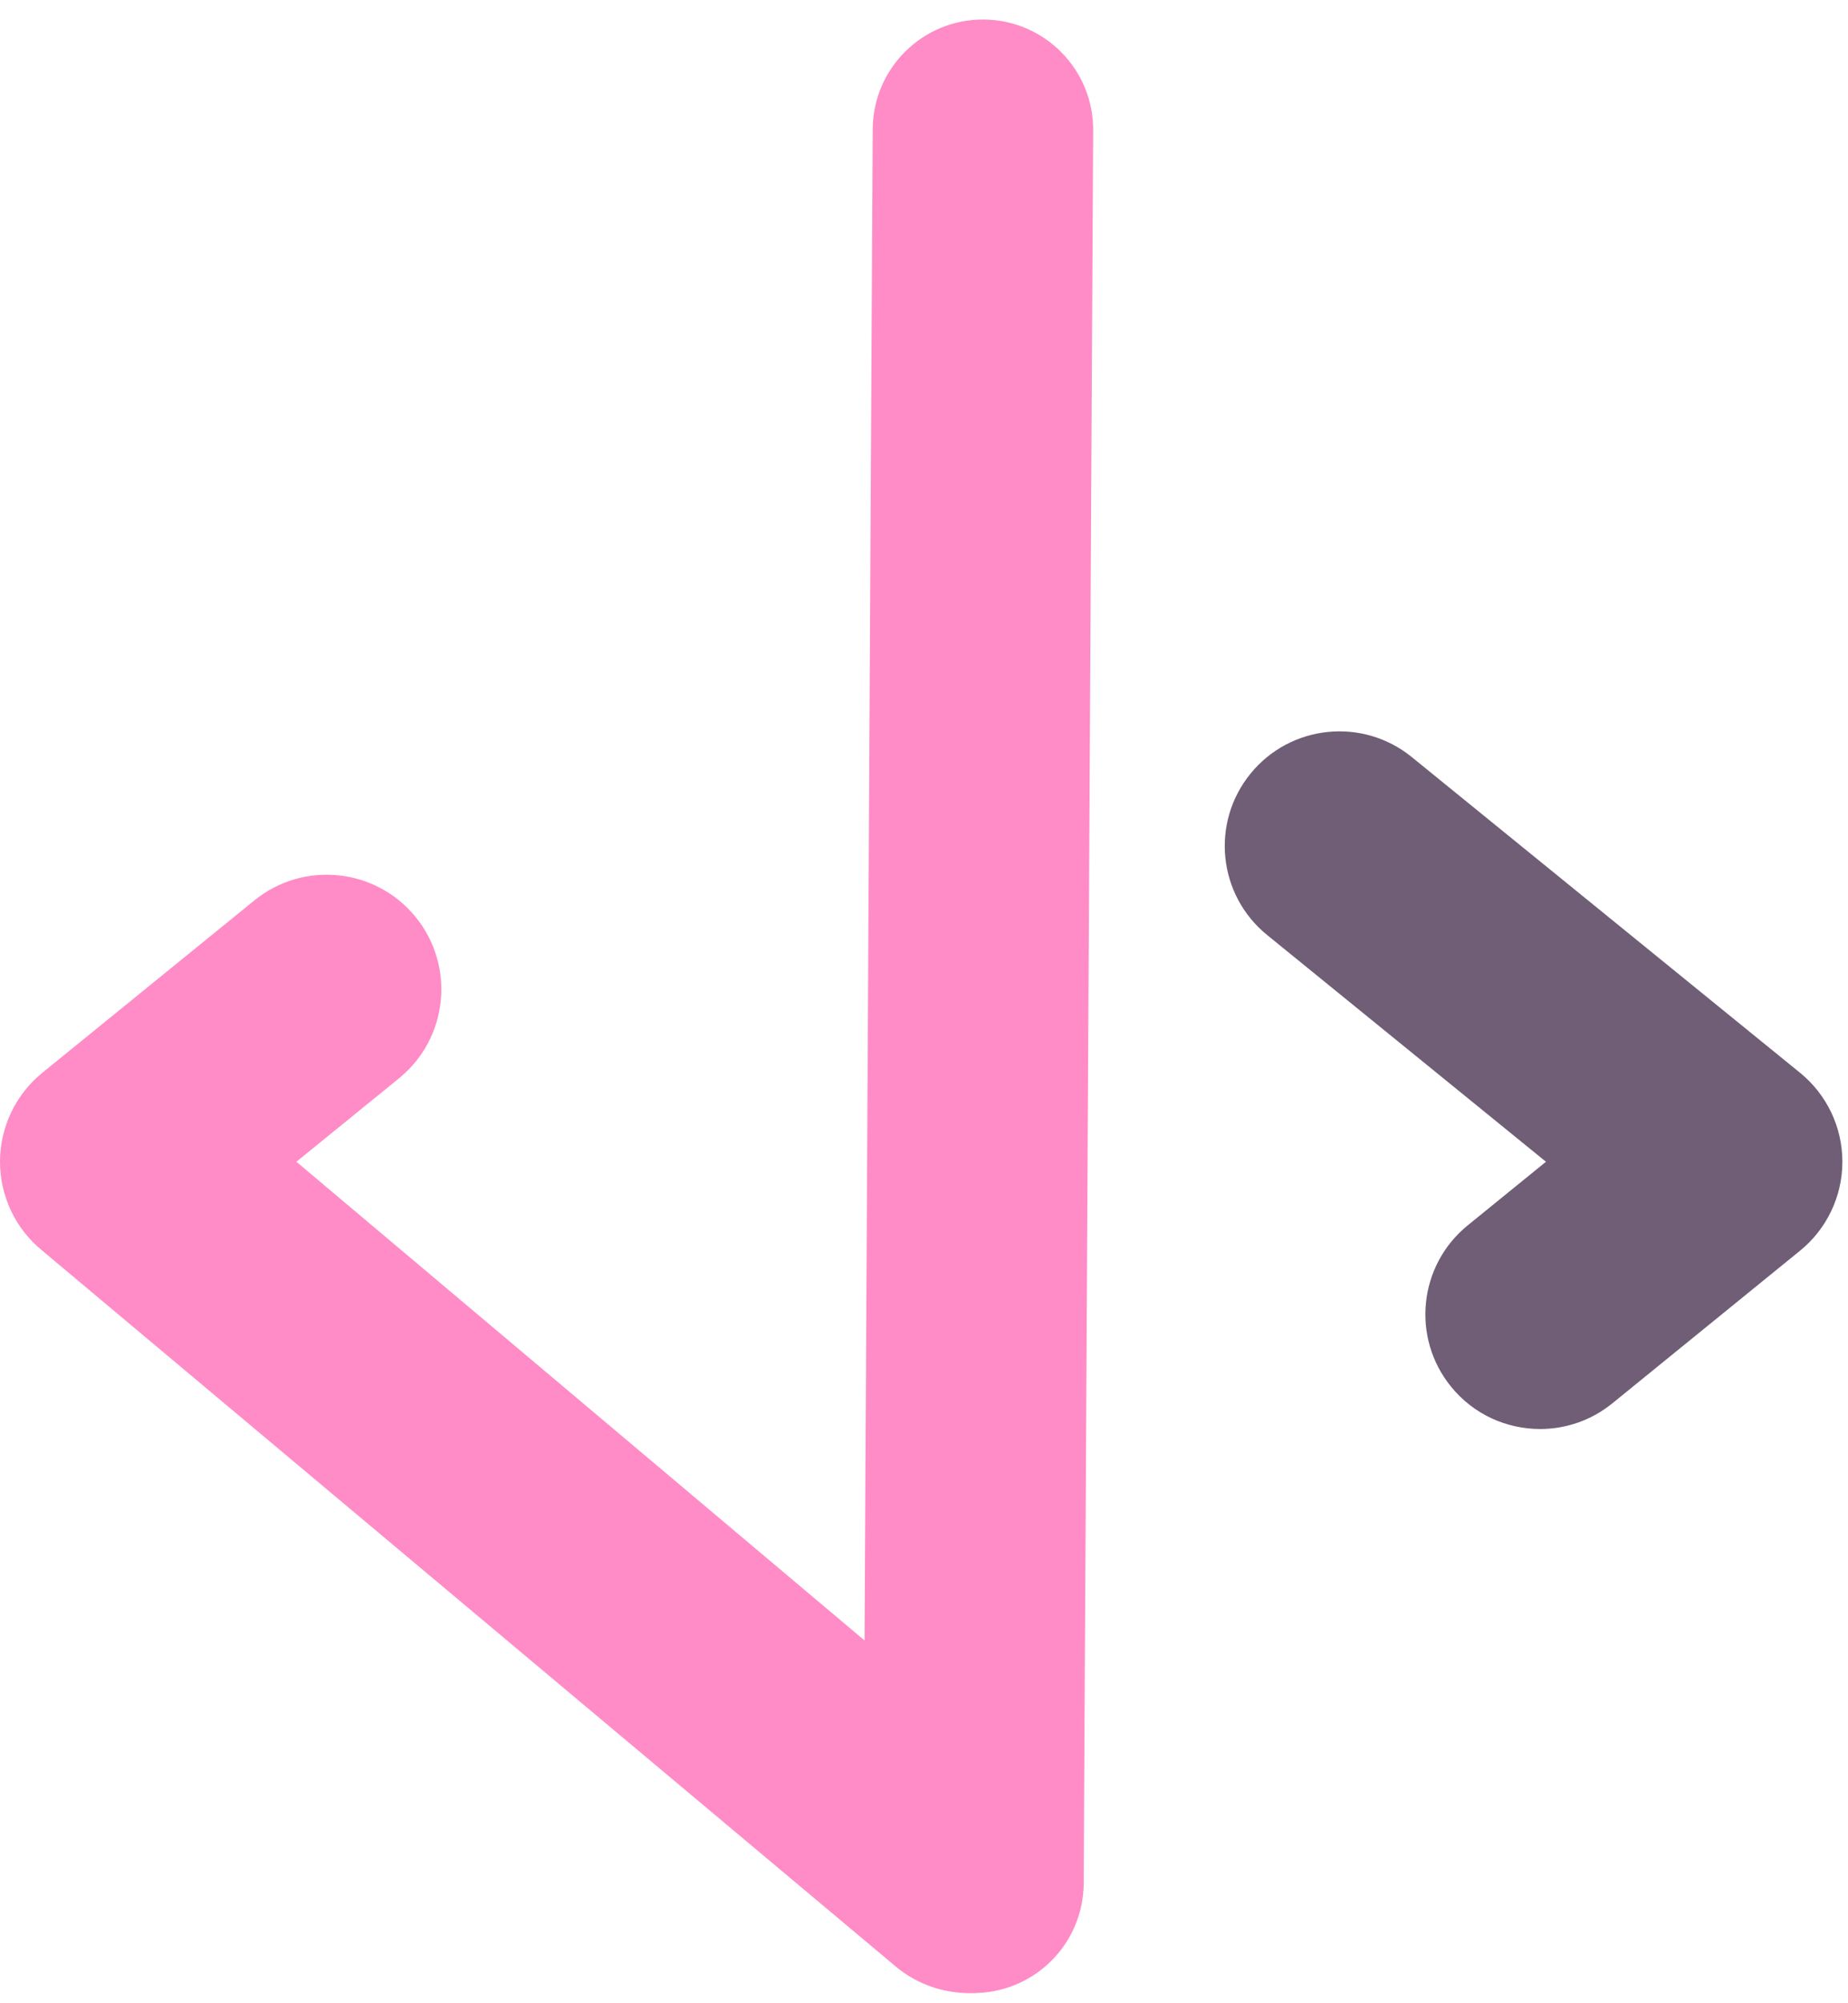 <svg width="72" height="78" viewBox="0 0 72 78" fill="none" xmlns="http://www.w3.org/2000/svg">
<path d="M1.649 41.771L9.91 35.059C11.824 33.504 14.638 33.794 16.194 35.706C17.75 37.62 17.46 40.431 15.546 41.986L11.548 45.235L40.573 69.675C42.487 71.23 42.777 74.042 41.221 75.954C40.338 77.04 39.05 77.603 37.752 77.603C36.762 77.603 35.765 77.275 34.937 76.602L1.649 48.698C0.606 47.851 0 46.578 0 45.235C0 43.891 0.606 42.619 1.649 41.771V41.771Z" fill="#FF8CC6"/>
<path d="M38.331 0.76C40.702 0.779 42.61 2.715 42.591 5.086L42.221 73.344C42.203 75.715 40.264 77.621 37.893 77.602C37.292 77.597 36.721 77.47 36.204 77.243C34.679 76.574 33.618 75.046 33.632 73.276L34.002 5.018C34.021 2.647 35.959 0.741 38.331 0.76V0.76Z" fill="#FF8CC6"/>
<path d="M57.182 47.713L60.233 45.235L49.367 36.405C47.453 34.85 47.163 32.038 48.719 30.126C50.275 28.212 53.089 27.922 55.003 29.477L70.132 41.771C71.175 42.619 71.781 43.891 71.781 45.235C71.781 46.578 71.175 47.851 70.132 48.698L62.819 54.641C61.99 55.314 60.994 55.641 60.004 55.641C58.705 55.641 57.417 55.079 56.535 53.993C54.979 52.08 55.269 49.269 57.182 47.713Z" fill="#6F5E76"/>
</svg>
